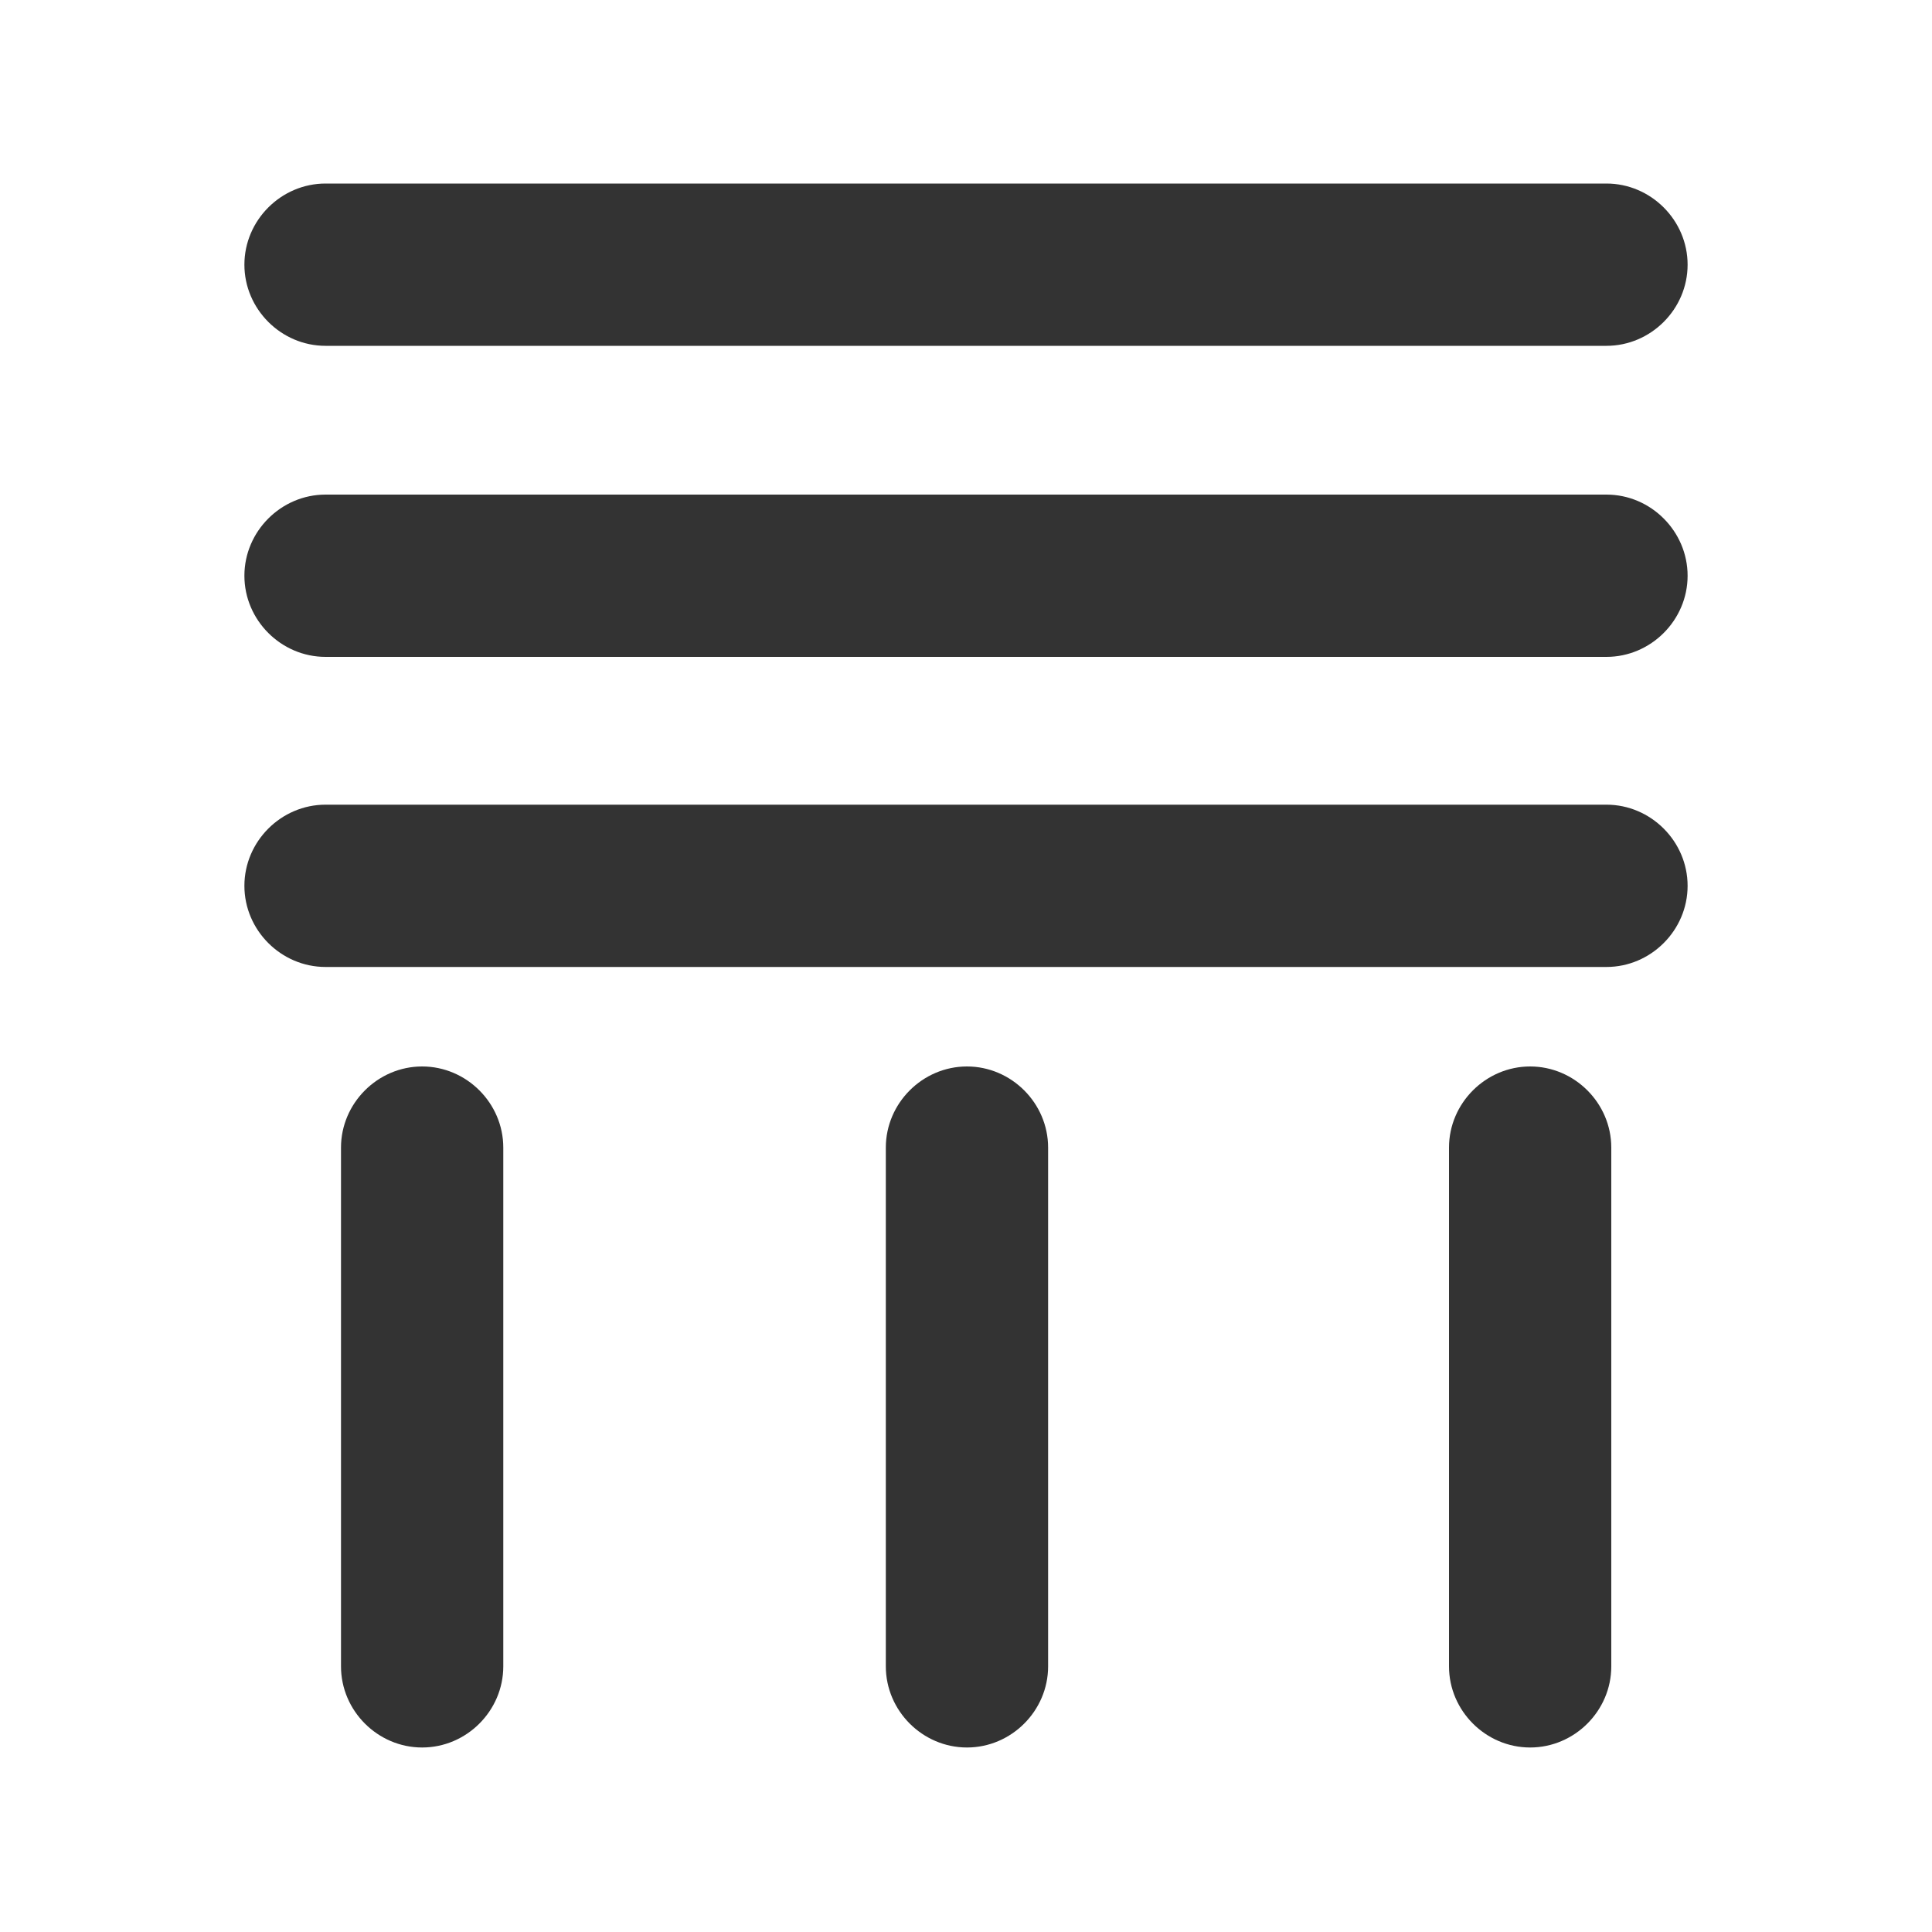<?xml version="1.0" encoding="utf-8"?>
<!-- Generator: Adobe Illustrator 24.2.1, SVG Export Plug-In . SVG Version: 6.00 Build 0)  -->
<svg version="1.1" id="图层_2" xmlns="http://www.w3.org/2000/svg" xmlns:xlink="http://www.w3.org/1999/xlink" x="0px" y="0px"
	 viewBox="0 0 200 200" enable-background="new 0 0 200 200" xml:space="preserve">
<g>
	<path fill="#333333" d="M33.7,35.8h132.6c4.6,0,8.4-3.8,8.4-8.4s-3.8-8.4-8.4-8.4H33.7c-4.6,0-8.4,3.8-8.4,8.4S29.1,35.8,33.7,35.8
		z"/>
	<path fill="#333333" d="M166.3,51.2H33.7c-4.6,0-8.4,3.8-8.4,8.4c0,4.6,3.8,8.4,8.4,8.4h132.6c4.6,0,8.4-3.8,8.4-8.4
		C174.7,55,170.9,51.2,166.3,51.2z"/>
	<path fill="#333333" d="M166.3,83.3H33.7c-4.6,0-8.4,3.8-8.4,8.4s3.8,8.4,8.4,8.4h132.6c4.6,0,8.4-3.8,8.4-8.4
		S170.9,83.3,166.3,83.3z"/>
	<path fill="#333333" d="M100.1,110.4c-4.6,0-8.4,3.8-8.4,8.4v53.7c0,4.6,3.8,8.4,8.4,8.4s8.4-3.8,8.4-8.4v-53.7
		C108.5,114.2,104.7,110.4,100.1,110.4z"/>
	<path fill="#333333" d="M43.7,110.4c-4.6,0-8.4,3.8-8.4,8.4v53.7c0,4.6,3.8,8.4,8.4,8.4s8.4-3.8,8.4-8.4v-53.7
		C52.1,114.2,48.3,110.4,43.7,110.4z"/>
	<path fill="#333333" d="M158.4,110.4c-4.6,0-8.4,3.8-8.4,8.4v53.7c0,4.6,3.8,8.4,8.4,8.4c4.6,0,8.4-3.8,8.4-8.4v-53.7
		C166.8,114.2,163,110.4,158.4,110.4z"/>
</g>
</svg>
